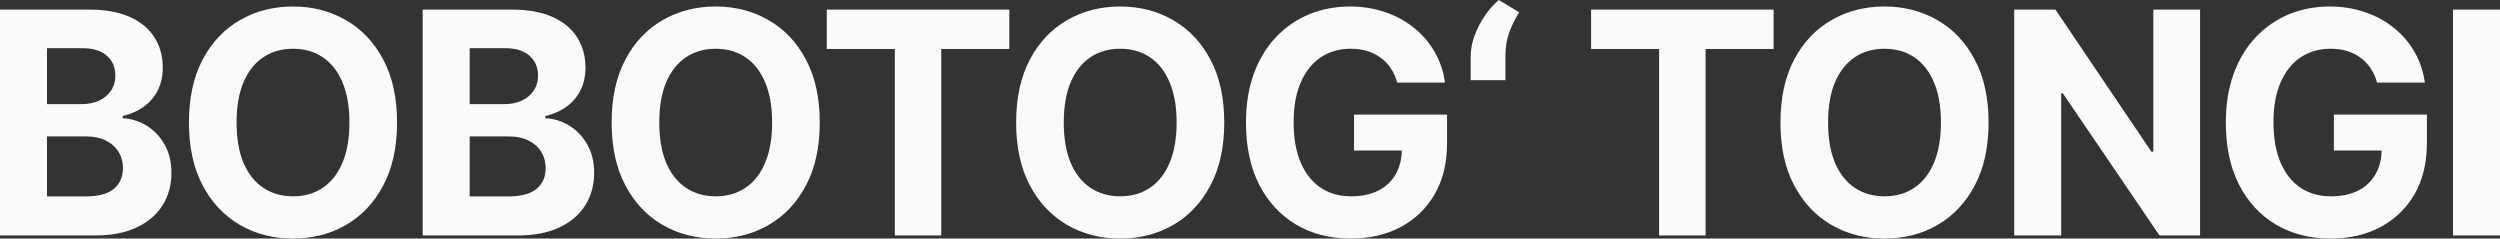 <svg width="262" height="25" viewBox="0 0 262 25" fill="none" xmlns="http://www.w3.org/2000/svg">
<rect x="0" y="0" width="262" height="25" fill="#333333" stroke="none"/>
<path d="M0 24.676V1.006H9.325C11.038 1.006 12.467 1.264 13.612 1.78C14.757 2.296 15.617 3.013 16.193 3.93C16.769 4.839 17.058 5.887 17.058 7.074C17.058 7.998 16.875 8.811 16.512 9.512C16.148 10.206 15.647 10.776 15.011 11.223C14.381 11.662 13.661 11.974 12.85 12.159V12.39C13.737 12.429 14.567 12.683 15.34 13.153C16.121 13.623 16.754 14.282 17.239 15.129C17.725 15.969 17.967 16.971 17.967 18.134C17.967 19.39 17.66 20.512 17.046 21.498C16.44 22.477 15.541 23.251 14.351 23.821C13.161 24.391 11.694 24.676 9.95 24.676H0ZM4.924 20.585H8.938C10.31 20.585 11.311 20.319 11.94 19.787C12.569 19.248 12.884 18.531 12.884 17.637C12.884 16.983 12.729 16.405 12.418 15.904C12.107 15.403 11.664 15.01 11.087 14.725C10.519 14.44 9.84 14.297 9.052 14.297H4.924V20.585ZM4.924 10.911H8.574C9.249 10.911 9.848 10.791 10.371 10.553C10.902 10.306 11.319 9.959 11.622 9.512C11.933 9.065 12.088 8.53 12.088 7.906C12.088 7.05 11.789 6.361 11.19 5.837C10.598 5.313 9.757 5.051 8.665 5.051H4.924V10.911Z" fill="#FAFAFA"/>
<path d="M41.612 12.841C41.612 15.422 41.13 17.618 40.168 19.429C39.212 21.24 37.909 22.623 36.256 23.578C34.611 24.526 32.761 25 30.706 25C28.637 25 26.779 24.522 25.134 23.567C23.489 22.611 22.189 21.228 21.234 19.418C20.279 17.607 19.801 15.415 19.801 12.841C19.801 10.26 20.279 8.064 21.234 6.253C22.189 4.442 23.489 3.063 25.134 2.115C26.779 1.16 28.637 0.682 30.706 0.682C32.761 0.682 34.611 1.16 36.256 2.115C37.909 3.063 39.212 4.442 40.168 6.253C41.13 8.064 41.612 10.26 41.612 12.841ZM36.62 12.841C36.62 11.169 36.373 9.759 35.881 8.611C35.395 7.463 34.709 6.592 33.822 5.999C32.935 5.405 31.897 5.109 30.706 5.109C29.516 5.109 28.478 5.405 27.591 5.999C26.704 6.592 26.014 7.463 25.521 8.611C25.036 9.759 24.793 11.169 24.793 12.841C24.793 14.513 25.036 15.923 25.521 17.071C26.014 18.219 26.704 19.09 27.591 19.683C28.478 20.277 29.516 20.573 30.706 20.573C31.897 20.573 32.935 20.277 33.822 19.683C34.709 19.09 35.395 18.219 35.881 17.071C36.373 15.923 36.62 14.513 36.62 12.841Z" fill="#FAFAFA"/>
<path d="M44.299 24.676V1.006H53.623C55.337 1.006 56.766 1.264 57.911 1.78C59.055 2.296 59.916 3.013 60.492 3.93C61.068 4.839 61.356 5.887 61.356 7.074C61.356 7.998 61.174 8.811 60.81 9.512C60.446 10.206 59.946 10.776 59.309 11.223C58.68 11.662 57.96 11.974 57.149 12.159V12.39C58.036 12.429 58.866 12.683 59.639 13.153C60.42 13.623 61.053 14.282 61.538 15.129C62.023 15.969 62.266 16.971 62.266 18.134C62.266 19.39 61.959 20.512 61.345 21.498C60.738 22.477 59.84 23.251 58.65 23.821C57.459 24.391 55.993 24.676 54.249 24.676H44.299ZM49.223 20.585H53.237C54.609 20.585 55.61 20.319 56.239 19.787C56.868 19.248 57.183 18.531 57.183 17.637C57.183 16.983 57.027 16.405 56.717 15.904C56.406 15.403 55.962 15.01 55.386 14.725C54.818 14.44 54.139 14.297 53.35 14.297H49.223V20.585ZM49.223 10.911H52.873C53.548 10.911 54.147 10.791 54.67 10.553C55.2 10.306 55.617 9.959 55.92 9.512C56.231 9.065 56.387 8.53 56.387 7.906C56.387 7.05 56.087 6.361 55.488 5.837C54.897 5.313 54.056 5.051 52.964 5.051H49.223V10.911Z" fill="#FAFAFA"/>
<path d="M85.911 12.841C85.911 15.422 85.429 17.618 84.466 19.429C83.511 21.24 82.207 22.623 80.555 23.578C78.909 24.526 77.06 25 75.005 25C72.936 25 71.078 24.522 69.433 23.567C67.788 22.611 66.488 21.228 65.533 19.418C64.577 17.607 64.1 15.415 64.1 12.841C64.1 10.26 64.577 8.064 65.533 6.253C66.488 4.442 67.788 3.063 69.433 2.115C71.078 1.16 72.936 0.682 75.005 0.682C77.06 0.682 78.909 1.16 80.555 2.115C82.207 3.063 83.511 4.442 84.466 6.253C85.429 8.064 85.911 10.26 85.911 12.841ZM80.918 12.841C80.918 11.169 80.672 9.759 80.179 8.611C79.694 7.463 79.008 6.592 78.121 5.999C77.234 5.405 76.195 5.109 75.005 5.109C73.815 5.109 72.776 5.405 71.889 5.999C71.002 6.592 70.312 7.463 69.82 8.611C69.335 9.759 69.092 11.169 69.092 12.841C69.092 14.513 69.335 15.923 69.82 17.071C70.312 18.219 71.002 19.09 71.889 19.683C72.776 20.277 73.815 20.573 75.005 20.573C76.195 20.573 77.234 20.277 78.121 19.683C79.008 19.09 79.694 18.219 80.179 17.071C80.672 15.923 80.918 14.513 80.918 12.841Z" fill="#FAFAFA"/>
<path d="M86.647 5.132V1.006H105.774V5.132H98.644V24.676H93.777V5.132H86.647Z" fill="#FAFAFA"/>
<path d="M128.302 12.841C128.302 15.422 127.82 17.618 126.858 19.429C125.902 21.24 124.598 22.623 122.946 23.578C121.301 24.526 119.451 25 117.396 25C115.327 25 113.469 24.522 111.824 23.567C110.179 22.611 108.879 21.228 107.924 19.418C106.969 17.607 106.491 15.415 106.491 12.841C106.491 10.26 106.969 8.064 107.924 6.253C108.879 4.442 110.179 3.063 111.824 2.115C113.469 1.16 115.327 0.682 117.396 0.682C119.451 0.682 121.301 1.16 122.946 2.115C124.598 3.063 125.902 4.442 126.858 6.253C127.82 8.064 128.302 10.26 128.302 12.841ZM123.31 12.841C123.31 11.169 123.063 9.759 122.57 8.611C122.085 7.463 121.399 6.592 120.512 5.999C119.625 5.405 118.587 5.109 117.396 5.109C116.206 5.109 115.167 5.405 114.281 5.999C113.394 6.592 112.704 7.463 112.211 8.611C111.726 9.759 111.483 11.169 111.483 12.841C111.483 14.513 111.726 15.923 112.211 17.071C112.704 18.219 113.394 19.09 114.281 19.683C115.167 20.277 116.206 20.573 117.396 20.573C118.587 20.573 119.625 20.277 120.512 19.683C121.399 19.09 122.085 18.219 122.57 17.071C123.063 15.923 123.31 14.513 123.31 12.841Z" fill="#FAFAFA"/>
<path d="M146.431 8.657C146.272 8.094 146.048 7.597 145.76 7.166C145.472 6.727 145.12 6.357 144.703 6.056C144.293 5.748 143.823 5.513 143.293 5.351C142.77 5.19 142.19 5.109 141.553 5.109C140.363 5.109 139.316 5.409 138.414 6.01C137.52 6.611 136.822 7.486 136.322 8.634C135.821 9.774 135.571 11.169 135.571 12.818C135.571 14.467 135.818 15.869 136.31 17.025C136.803 18.181 137.501 19.063 138.403 19.672C139.305 20.273 140.37 20.573 141.598 20.573C142.713 20.573 143.664 20.373 144.453 19.972C145.249 19.564 145.855 18.99 146.272 18.25C146.697 17.51 146.909 16.636 146.909 15.626L147.91 15.777H141.905V12.009H151.651V14.991C151.651 17.071 151.219 18.859 150.354 20.354C149.49 21.841 148.3 22.989 146.784 23.798C145.268 24.599 143.531 25 141.576 25C139.392 25 137.474 24.511 135.821 23.532C134.169 22.546 132.88 21.147 131.955 19.337C131.038 17.518 130.579 15.361 130.579 12.864C130.579 10.945 130.852 9.235 131.398 7.732C131.951 6.222 132.725 4.943 133.718 3.895C134.711 2.847 135.867 2.05 137.186 1.503C138.505 0.955 139.934 0.682 141.473 0.682C142.792 0.682 144.02 0.878 145.158 1.271C146.295 1.657 147.303 2.204 148.182 2.913C149.069 3.622 149.793 4.465 150.354 5.444C150.915 6.415 151.276 7.486 151.435 8.657H146.431Z" fill="#FAFAFA"/>
<path d="M154.127 8.403V5.906C154.127 5.197 154.264 4.473 154.537 3.733C154.81 2.994 155.17 2.296 155.617 1.641C156.064 0.986 156.549 0.439 157.072 0L159.21 1.283C158.786 1.961 158.437 2.67 158.164 3.41C157.899 4.149 157.766 4.974 157.766 5.883V8.403H154.127Z" fill="#FAFAFA"/>
<path d="M166.747 5.132V1.006H185.874V5.132H178.744V24.676H173.877V5.132H166.747Z" fill="#FAFAFA"/>
<path d="M208.402 12.841C208.402 15.422 207.921 17.618 206.958 19.429C206.003 21.24 204.699 22.623 203.046 23.578C201.401 24.526 199.551 25 197.497 25C195.427 25 193.57 24.522 191.924 23.567C190.279 22.611 188.979 21.228 188.024 19.418C187.069 17.607 186.591 15.415 186.591 12.841C186.591 10.26 187.069 8.064 188.024 6.253C188.979 4.442 190.279 3.063 191.924 2.115C193.57 1.16 195.427 0.682 197.497 0.682C199.551 0.682 201.401 1.16 203.046 2.115C204.699 3.063 206.003 4.442 206.958 6.253C207.921 8.064 208.402 10.26 208.402 12.841ZM203.41 12.841C203.41 11.169 203.163 9.759 202.671 8.611C202.185 7.463 201.499 6.592 200.612 5.999C199.725 5.405 198.687 5.109 197.497 5.109C196.306 5.109 195.268 5.405 194.381 5.999C193.494 6.592 192.804 7.463 192.311 8.611C191.826 9.759 191.583 11.169 191.583 12.841C191.583 14.513 191.826 15.923 192.311 17.071C192.804 18.219 193.494 19.09 194.381 19.683C195.268 20.277 196.306 20.573 197.497 20.573C198.687 20.573 199.725 20.277 200.612 19.683C201.499 19.09 202.185 18.219 202.671 17.071C203.163 15.923 203.41 14.513 203.41 12.841Z" fill="#FAFAFA"/>
<path d="M230.568 1.006V24.676H226.315L216.183 9.778H216.013V24.676H211.089V1.006H215.41L225.462 15.892H225.667V1.006H230.568Z" fill="#FAFAFA"/>
<path d="M249.119 8.657C248.959 8.094 248.736 7.597 248.448 7.166C248.16 6.727 247.807 6.357 247.39 6.056C246.981 5.748 246.511 5.513 245.98 5.351C245.457 5.19 244.877 5.109 244.24 5.109C243.05 5.109 242.004 5.409 241.102 6.01C240.207 6.611 239.51 7.486 239.009 8.634C238.509 9.774 238.259 11.169 238.259 12.818C238.259 14.467 238.505 15.869 238.998 17.025C239.491 18.181 240.188 19.063 241.09 19.672C241.992 20.273 243.057 20.573 244.286 20.573C245.4 20.573 246.351 20.373 247.14 19.972C247.936 19.564 248.542 18.99 248.959 18.25C249.384 17.51 249.596 16.636 249.596 15.626L250.597 15.777H244.593V12.009H254.338V14.991C254.338 17.071 253.906 18.859 253.042 20.354C252.178 21.841 250.987 22.989 249.471 23.798C247.955 24.599 246.219 25 244.263 25C242.08 25 240.161 24.511 238.509 23.532C236.856 22.546 235.567 21.147 234.642 19.337C233.725 17.518 233.266 15.361 233.266 12.864C233.266 10.945 233.539 9.235 234.085 7.732C234.639 6.222 235.412 4.943 236.405 3.895C237.398 2.847 238.554 2.05 239.873 1.503C241.193 0.955 242.622 0.682 244.161 0.682C245.48 0.682 246.708 0.878 247.845 1.271C248.982 1.657 249.99 2.204 250.87 2.913C251.757 3.622 252.481 4.465 253.042 5.444C253.603 6.415 253.963 7.486 254.122 8.657H249.119Z" fill="#FAFAFA"/>
<path d="M262 1.006V24.676H257.076V1.006H262Z" fill="#FAFAFA"/>
</svg>
